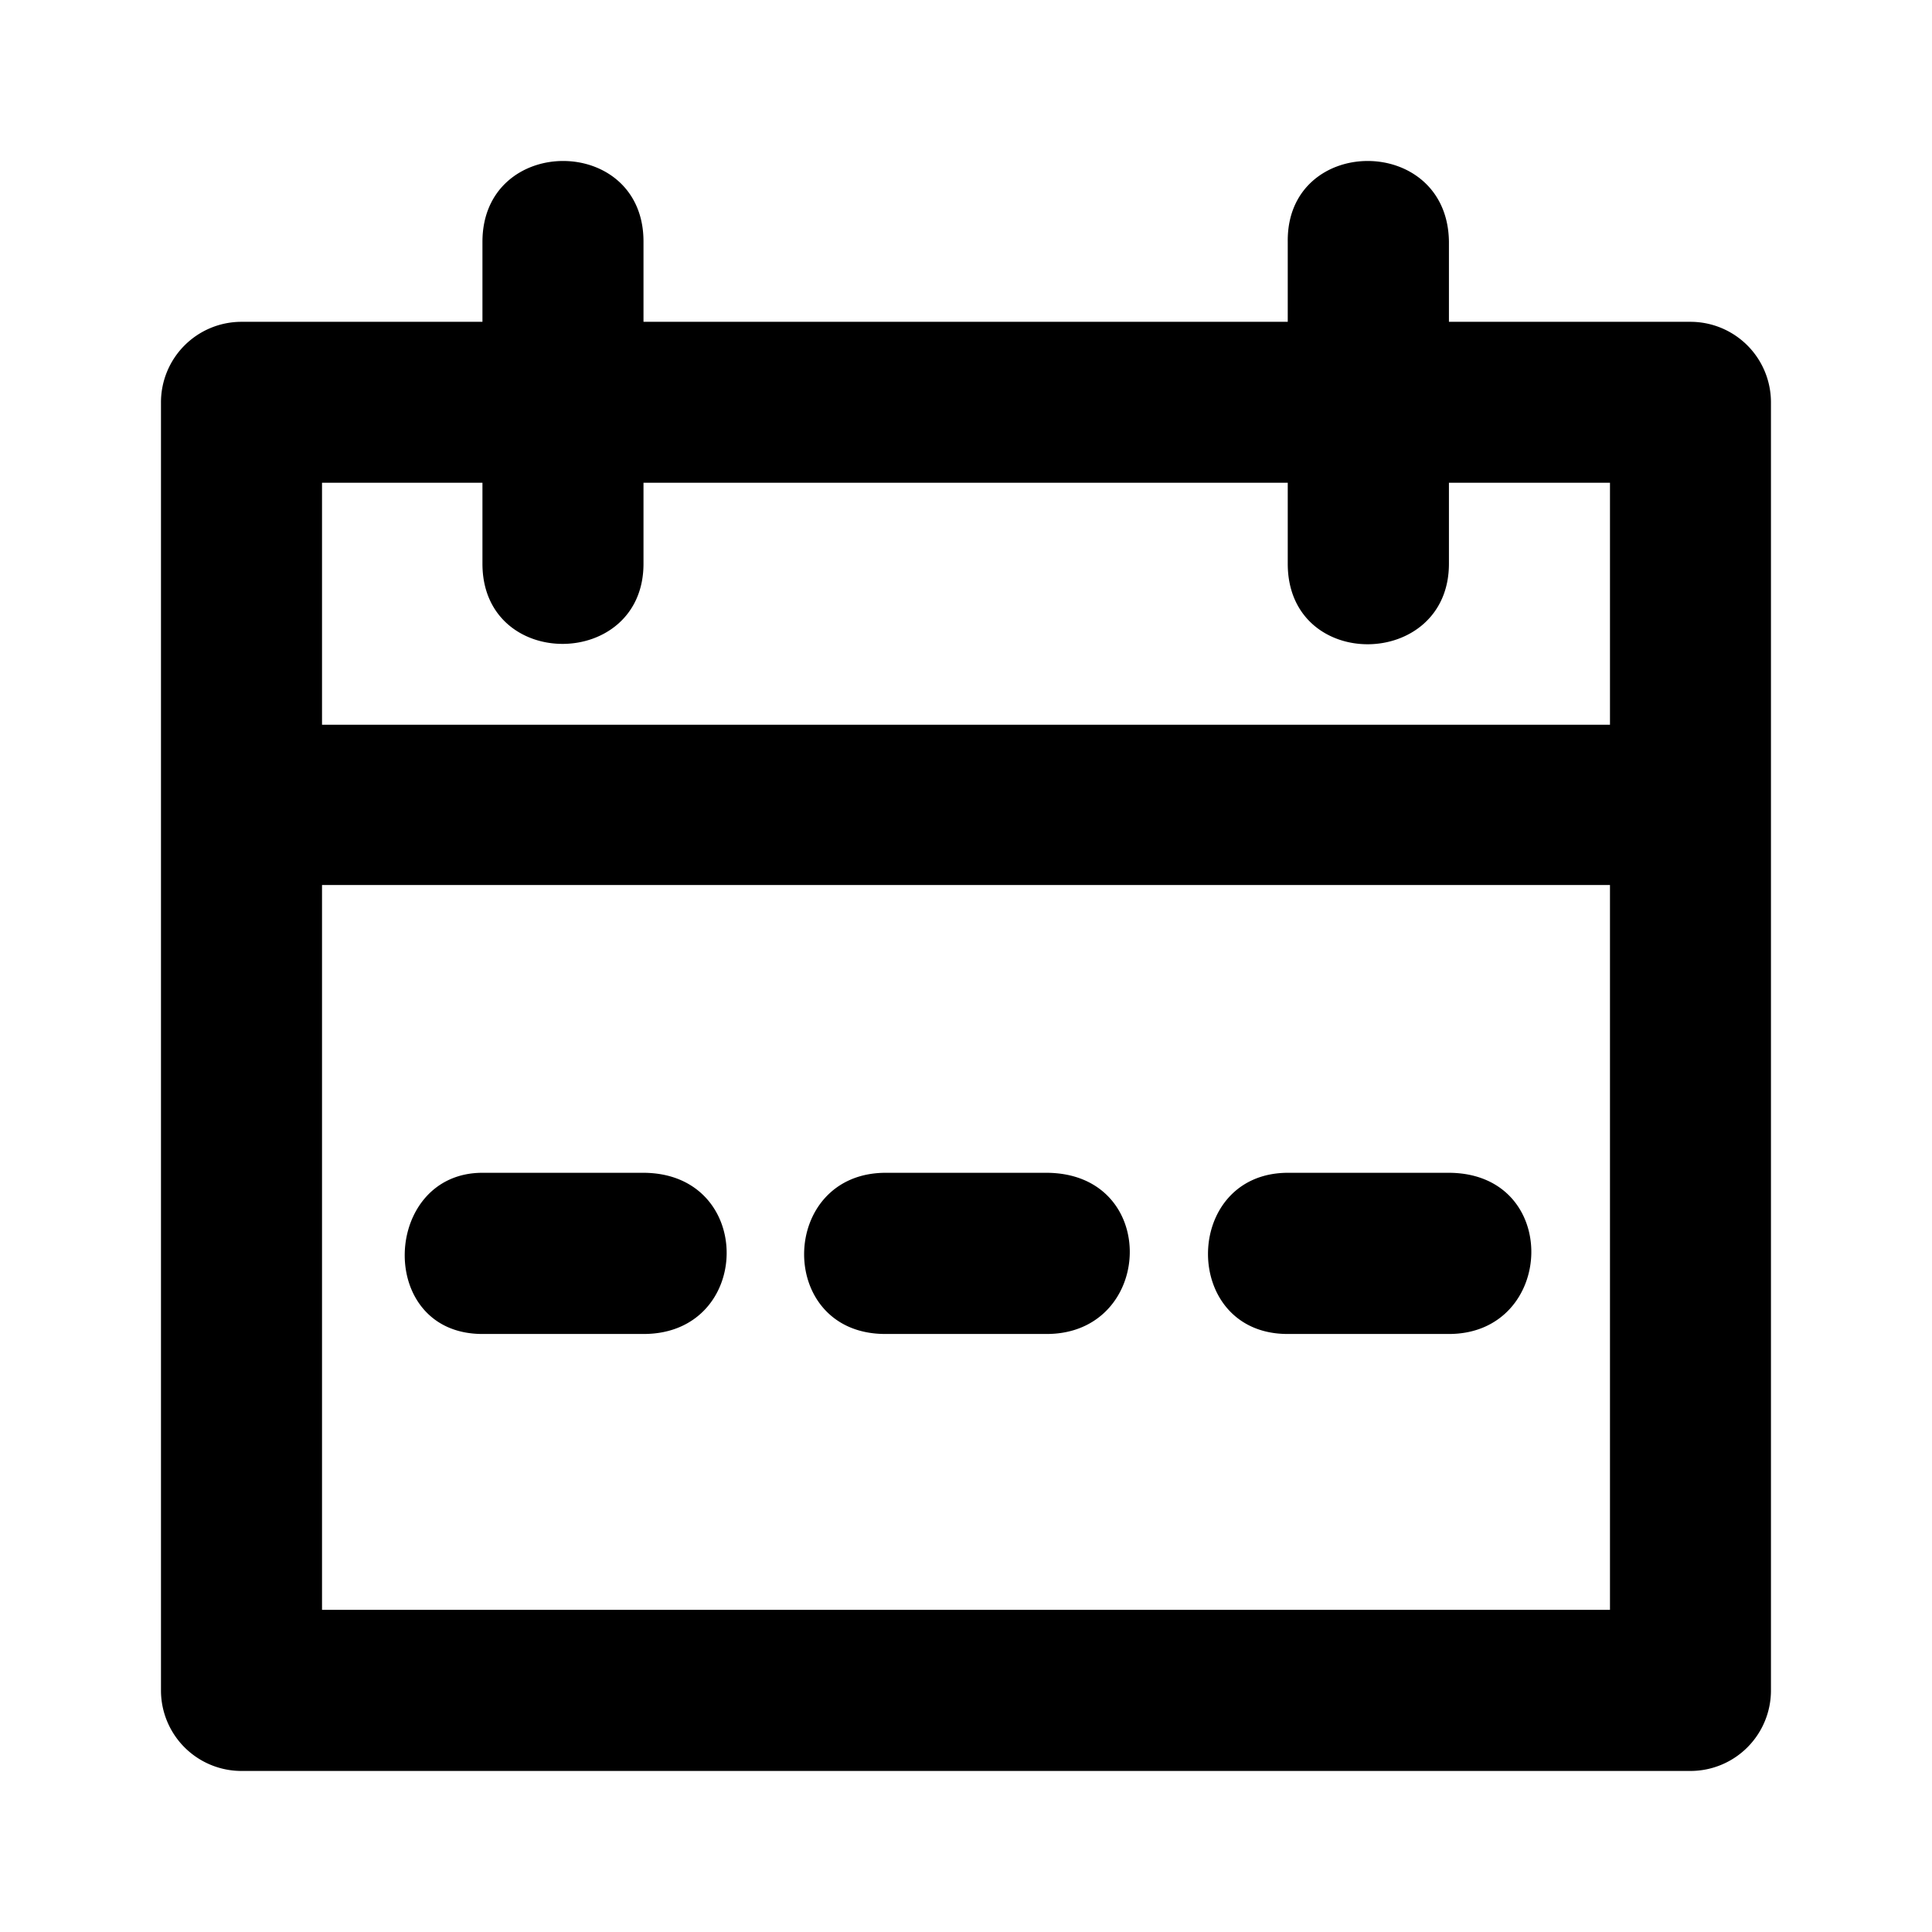 <svg width="28" height="28" viewBox="0 0 28 28" xmlns="http://www.w3.org/2000/svg"><path d="M6.992 3.502v1.162H3.496a1.167 1.167 0 00-1.163 1.17v18.66a1.167 1.167 0 001.163 1.172h21a1.167 1.167 0 001.17-1.173V5.835a1.167 1.167 0 00-1.17-1.171h-3.497V3.502c-.02-1.567-2.353-1.55-2.336 0v1.162H9.326V3.502c.002-1.56-2.331-1.557-2.334 0zM4.667 6.996h2.325V8.17c0 1.56 2.334 1.538 2.334 0V6.996h9.337V8.17c0 1.575 2.336 1.537 2.336 0V6.996h2.334v3.507H4.667V6.996zm0 5.83h18.666v10.505H4.667V12.826zm2.325 4.171c-1.455 0-1.548 2.336 0 2.336h2.334c1.589.002 1.625-2.33 0-2.336H6.992zm5.841 0c-1.554.005-1.59 2.338 0 2.336h2.334c1.563.002 1.654-2.33 0-2.336h-2.334zm5.83 0c-1.532.005-1.55 2.338 0 2.336h2.336c1.547 0 1.637-2.33 0-2.336h-2.336z"/></svg>